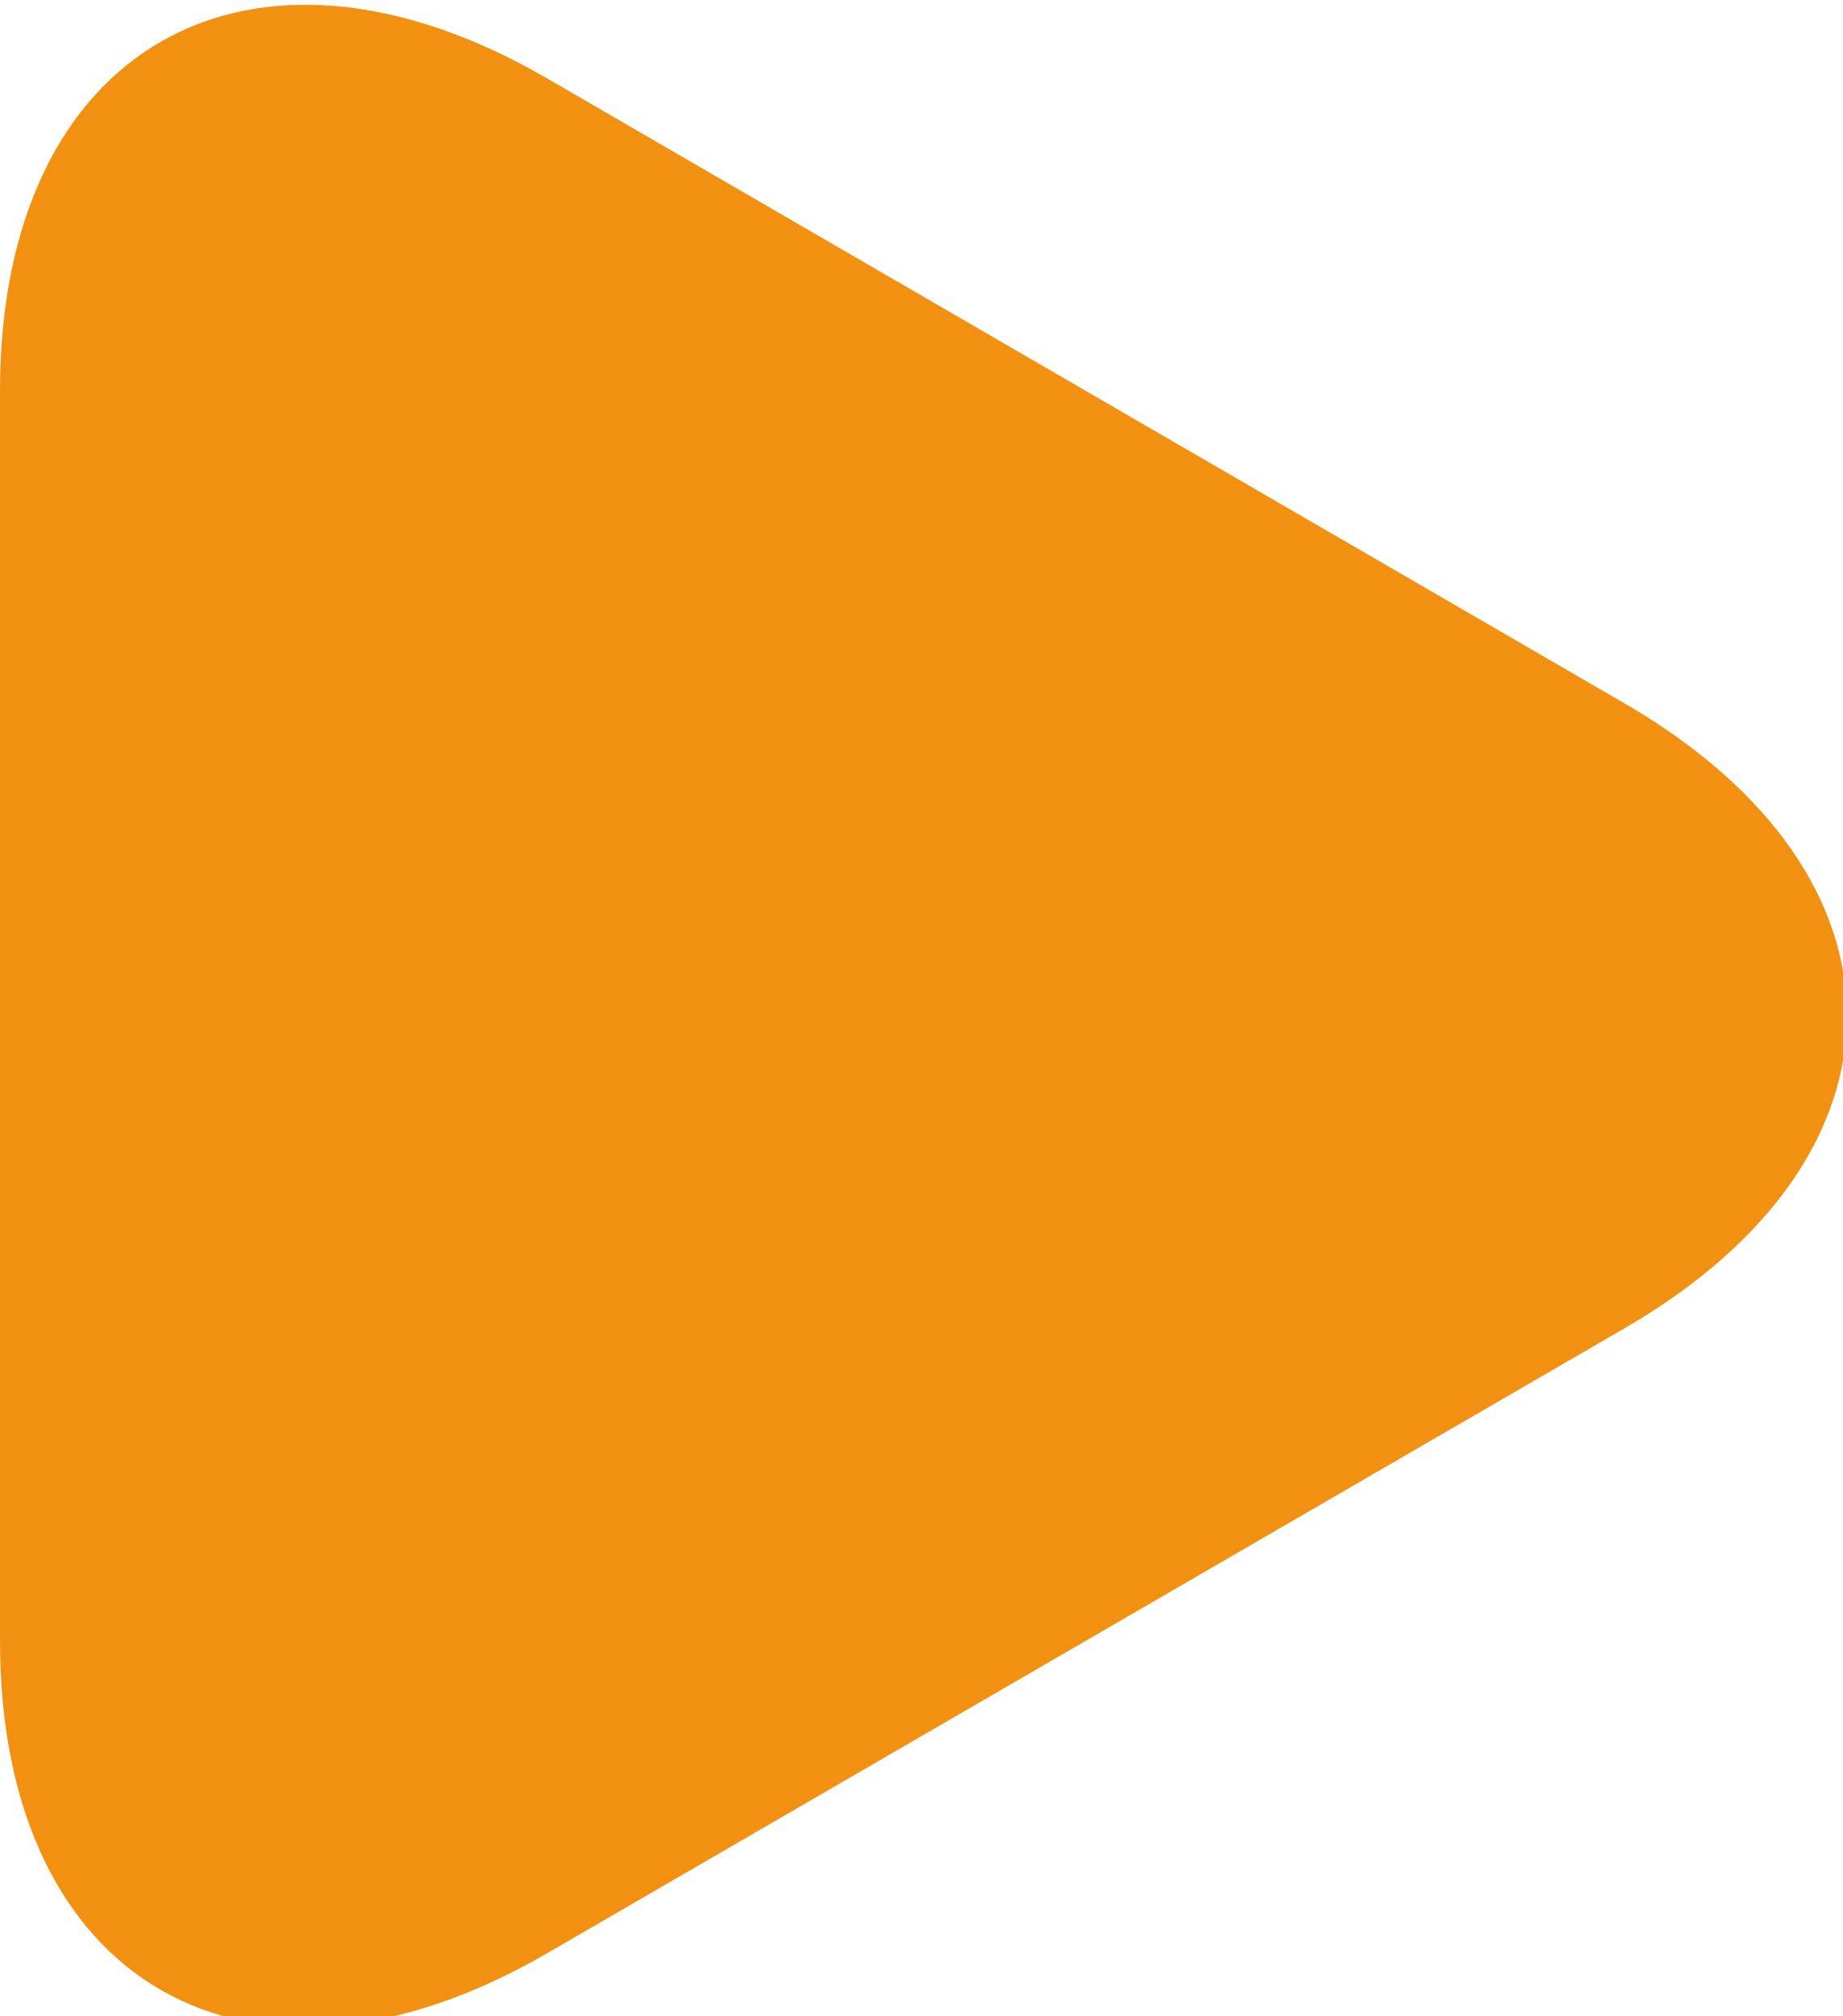 <?xml version="1.0" encoding="utf-8"?>
<!-- Generator: Adobe Illustrator 22.0.1, SVG Export Plug-In . SVG Version: 6.00 Build 0)  -->
<svg version="1.1" id="Layer_1" xmlns="http://www.w3.org/2000/svg" xmlns:xlink="http://www.w3.org/1999/xlink" x="0px" y="0px"
	 viewBox="0 0 11.8 12.9" style="enable-background:new 0 0 11.8 12.9;" xml:space="preserve">
<style type="text/css">
	.st0{fill:#F29111;}
</style>
<g>
	<path class="st0" d="M10.4,4.5c1.9,1.1,1.9,2.9,0,4l-6.9,4c-1.9,1.1-3.5,0.2-3.5-2v-8c0-2.2,1.6-3.1,3.5-2L10.4,4.5z"/>
</g>
</svg>
